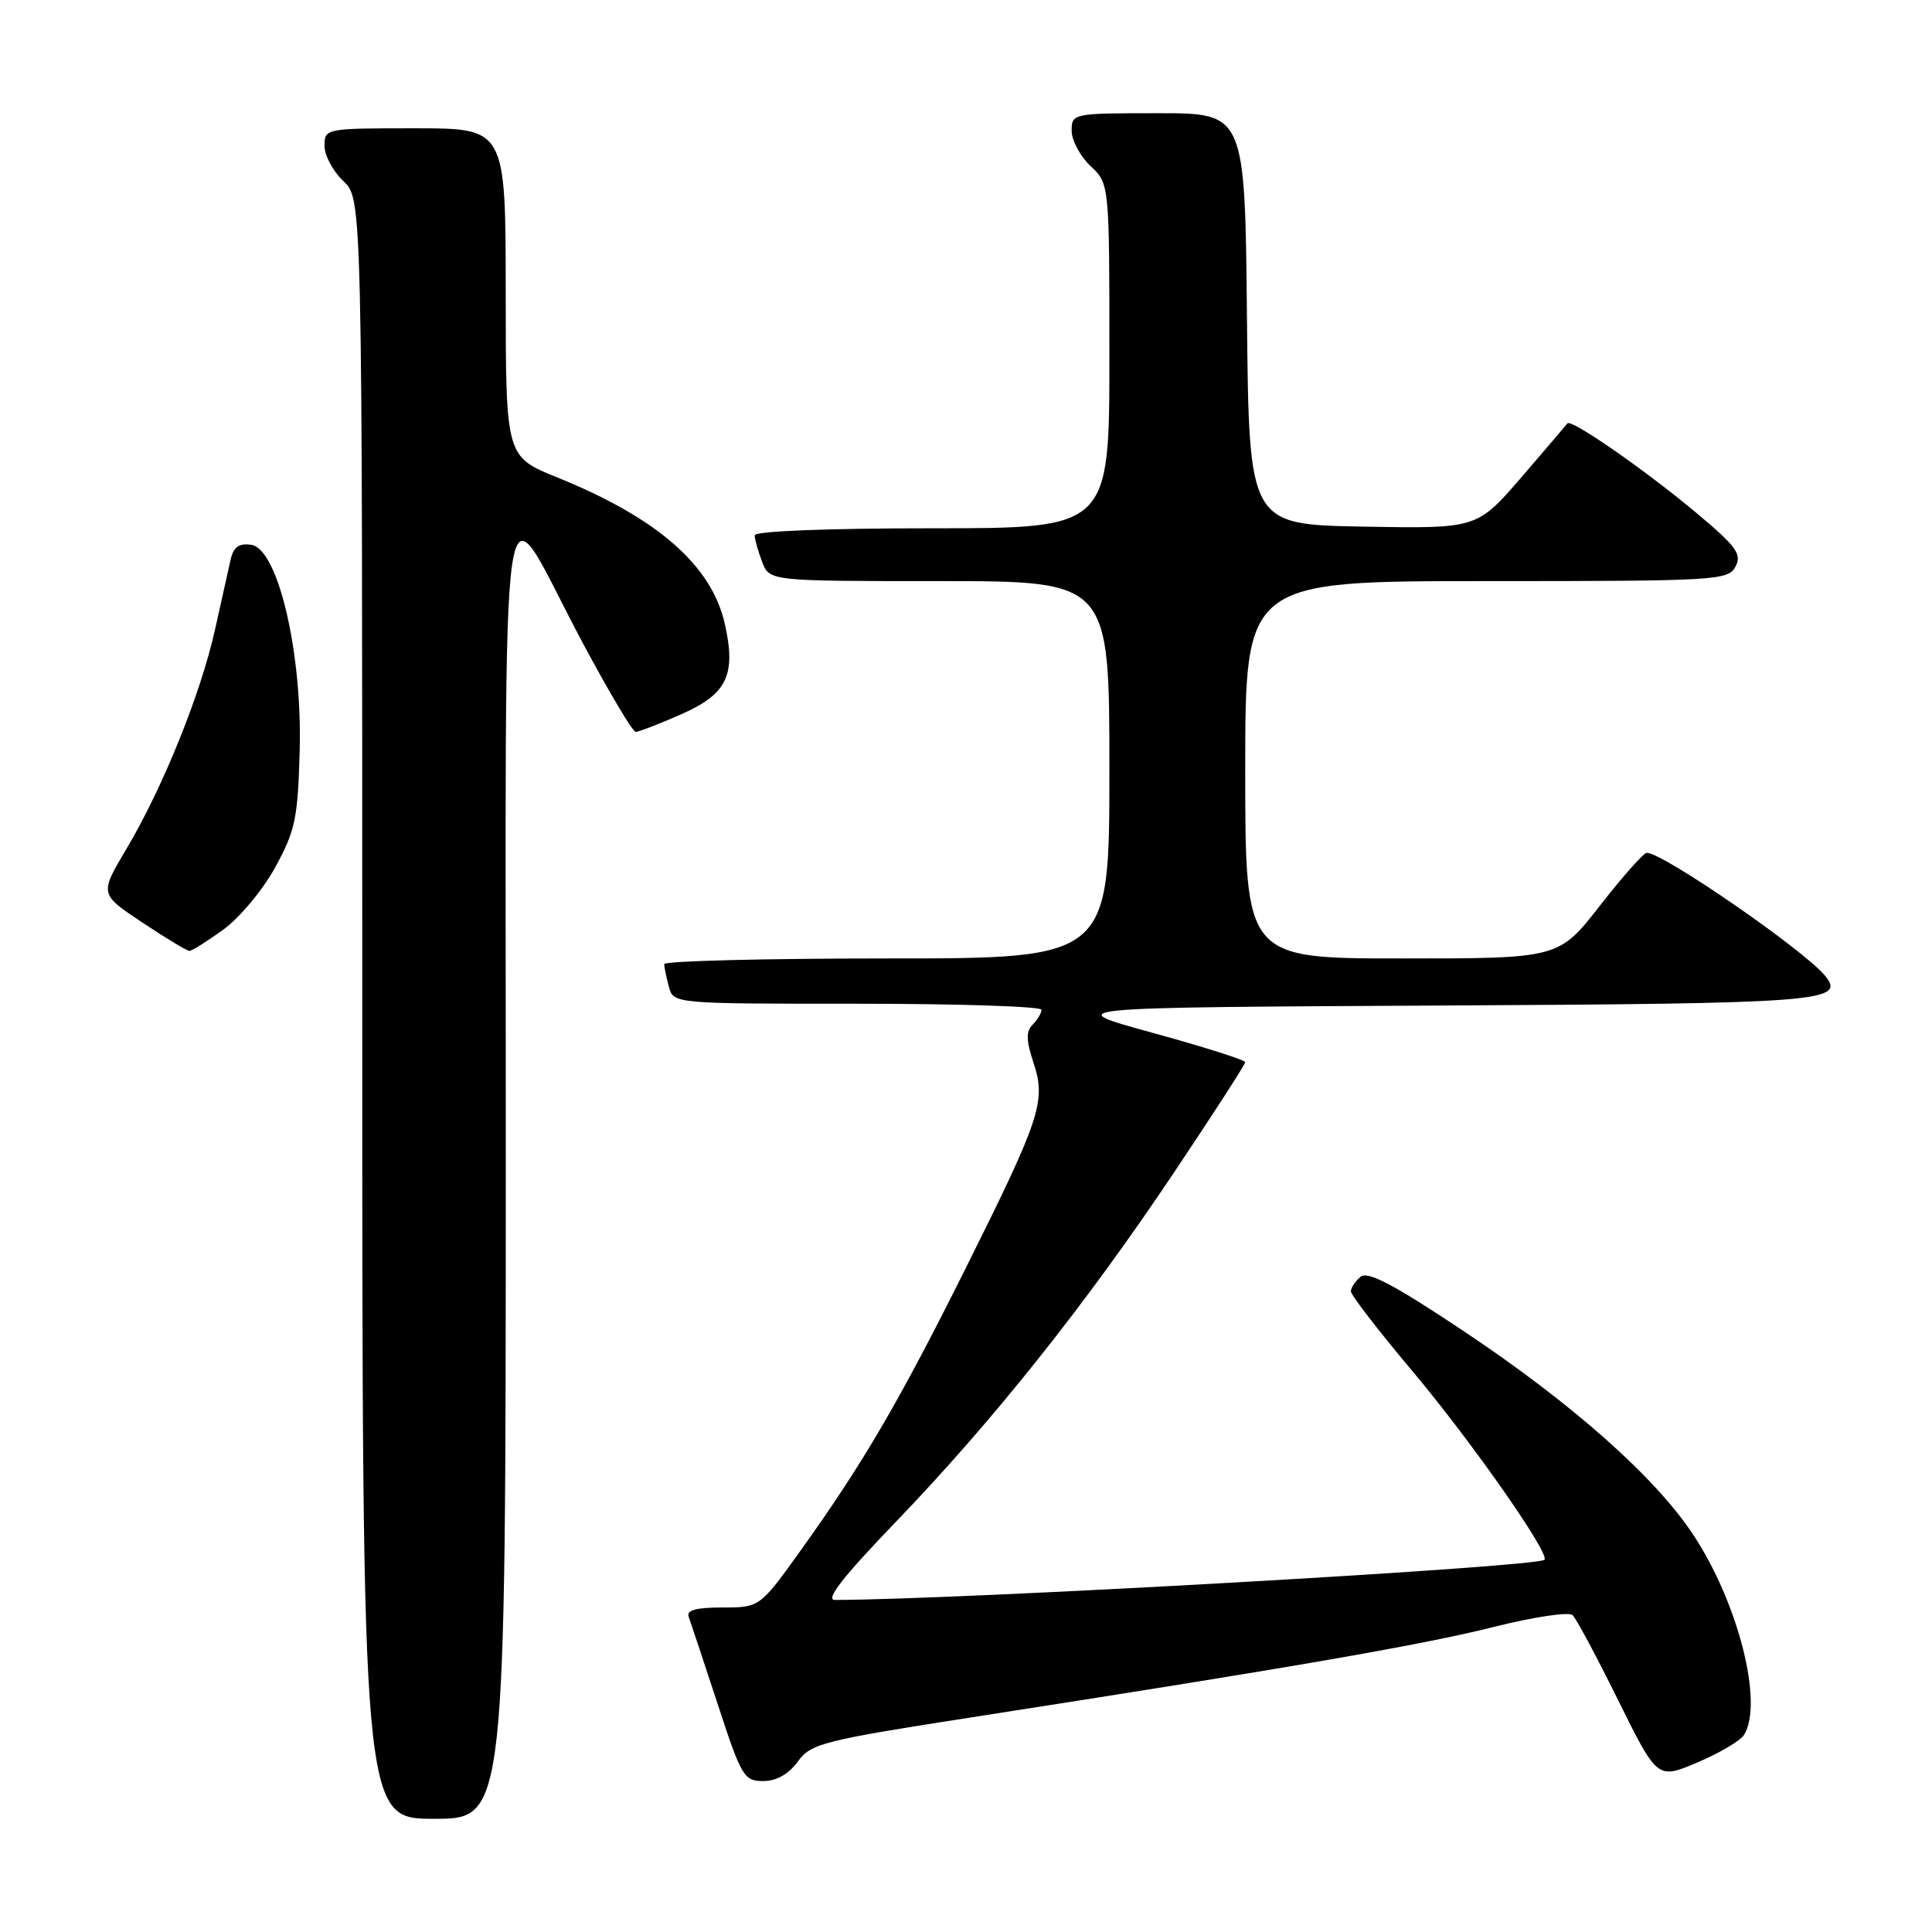<?xml version="1.0" encoding="UTF-8" standalone="no"?>
<!DOCTYPE svg PUBLIC "-//W3C//DTD SVG 1.1//EN" "http://www.w3.org/Graphics/SVG/1.1/DTD/svg11.dtd" >
<svg xmlns="http://www.w3.org/2000/svg" xmlns:xlink="http://www.w3.org/1999/xlink" version="1.1" viewBox="0 0 256 256">
 <g >
 <path fill="currentColor"
d=" M 67.02 154.75 C 67.05 55.64 65.83 63.91 77.23 85.22 C 80.68 91.67 83.82 96.96 84.22 96.97 C 84.62 96.99 87.36 95.93 90.32 94.62 C 96.35 91.96 97.56 89.42 96.04 82.66 C 94.29 74.90 87.10 68.62 73.81 63.25 C 67.02 60.50 67.02 60.50 67.01 38.75 C 67.00 17.00 67.00 17.00 55.00 17.00 C 43.11 17.00 43.00 17.02 43.00 19.33 C 43.00 20.60 44.13 22.71 45.50 24.00 C 48.00 26.35 48.00 26.35 48.00 133.67 C 48.00 241.00 48.00 241.00 57.50 241.00 C 67.00 241.00 67.00 241.00 67.02 154.75 Z  M 105.71 233.42 C 107.47 231.00 108.97 230.63 129.55 227.43 C 171.11 220.97 188.52 217.95 198.00 215.56 C 203.22 214.25 207.90 213.55 208.38 214.02 C 208.87 214.48 211.59 219.57 214.43 225.32 C 219.61 235.78 219.61 235.78 224.90 233.54 C 227.81 232.31 230.59 230.67 231.08 229.90 C 233.72 225.73 230.33 212.35 224.33 203.31 C 219.27 195.68 208.34 185.99 194.03 176.44 C 184.71 170.22 181.24 168.39 180.28 169.18 C 179.58 169.77 179.00 170.64 179.00 171.11 C 179.00 171.59 182.65 176.33 187.11 181.63 C 194.97 190.98 205.42 205.91 204.65 206.68 C 203.69 207.65 127.08 211.98 110.62 212.00 C 109.31 212.00 111.71 208.93 118.62 201.74 C 131.51 188.36 143.85 172.87 155.55 155.38 C 160.75 147.62 165.00 141.03 165.00 140.75 C 165.00 140.46 159.49 138.71 152.75 136.86 C 140.50 133.50 140.50 133.50 190.41 133.24 C 241.49 132.98 244.68 132.73 241.81 129.27 C 238.94 125.81 220.36 113.00 218.21 113.00 C 217.80 113.00 215.00 116.15 212.00 120.00 C 206.54 127.00 206.54 127.00 185.77 127.00 C 165.00 127.00 165.00 127.00 165.00 102.00 C 165.00 77.00 165.00 77.00 196.96 77.00 C 227.46 77.00 228.98 76.91 229.96 75.08 C 230.84 73.43 230.10 72.42 224.74 67.93 C 217.99 62.28 208.15 55.45 207.69 56.10 C 207.53 56.32 204.77 59.55 201.56 63.28 C 195.71 70.05 195.71 70.05 180.61 69.78 C 165.50 69.50 165.50 69.50 165.23 42.25 C 164.97 15.00 164.97 15.00 153.48 15.00 C 142.13 15.00 142.00 15.03 142.00 17.33 C 142.00 18.60 143.13 20.71 144.50 22.00 C 147.00 24.35 147.00 24.35 147.00 47.17 C 147.00 70.00 147.00 70.00 123.50 70.00 C 109.59 70.00 100.00 70.38 100.00 70.93 C 100.00 71.45 100.44 73.02 100.98 74.43 C 101.95 77.00 101.95 77.00 124.48 77.00 C 147.00 77.00 147.00 77.00 147.00 102.00 C 147.00 127.00 147.00 127.00 117.50 127.00 C 101.28 127.00 88.01 127.34 88.01 127.75 C 88.02 128.16 88.30 129.51 88.63 130.75 C 89.23 133.00 89.23 133.00 113.62 133.00 C 127.03 133.00 138.00 133.36 138.00 133.80 C 138.00 134.24 137.47 135.13 136.83 135.77 C 135.94 136.66 135.96 137.86 136.95 140.84 C 138.63 145.93 137.89 148.14 127.88 168.21 C 119.11 185.77 114.36 193.89 106.23 205.25 C 100.68 213.00 100.68 213.00 95.73 213.00 C 92.19 213.00 90.92 213.36 91.26 214.25 C 91.51 214.94 93.23 220.11 95.08 225.75 C 98.23 235.40 98.58 236.00 101.13 236.00 C 102.88 236.00 104.49 235.09 105.71 233.42 Z  M 29.60 123.17 C 31.74 121.62 34.84 117.91 36.47 114.92 C 39.12 110.09 39.47 108.42 39.71 99.50 C 40.07 86.47 36.83 72.69 33.29 72.19 C 31.65 71.95 30.93 72.48 30.55 74.19 C 30.27 75.46 29.34 79.64 28.48 83.47 C 26.59 91.96 21.55 104.42 16.75 112.49 C 13.19 118.47 13.19 118.47 18.85 122.23 C 21.96 124.30 24.77 126.00 25.10 126.00 C 25.43 126.00 27.45 124.73 29.60 123.17 Z "/>
</g>
</svg>